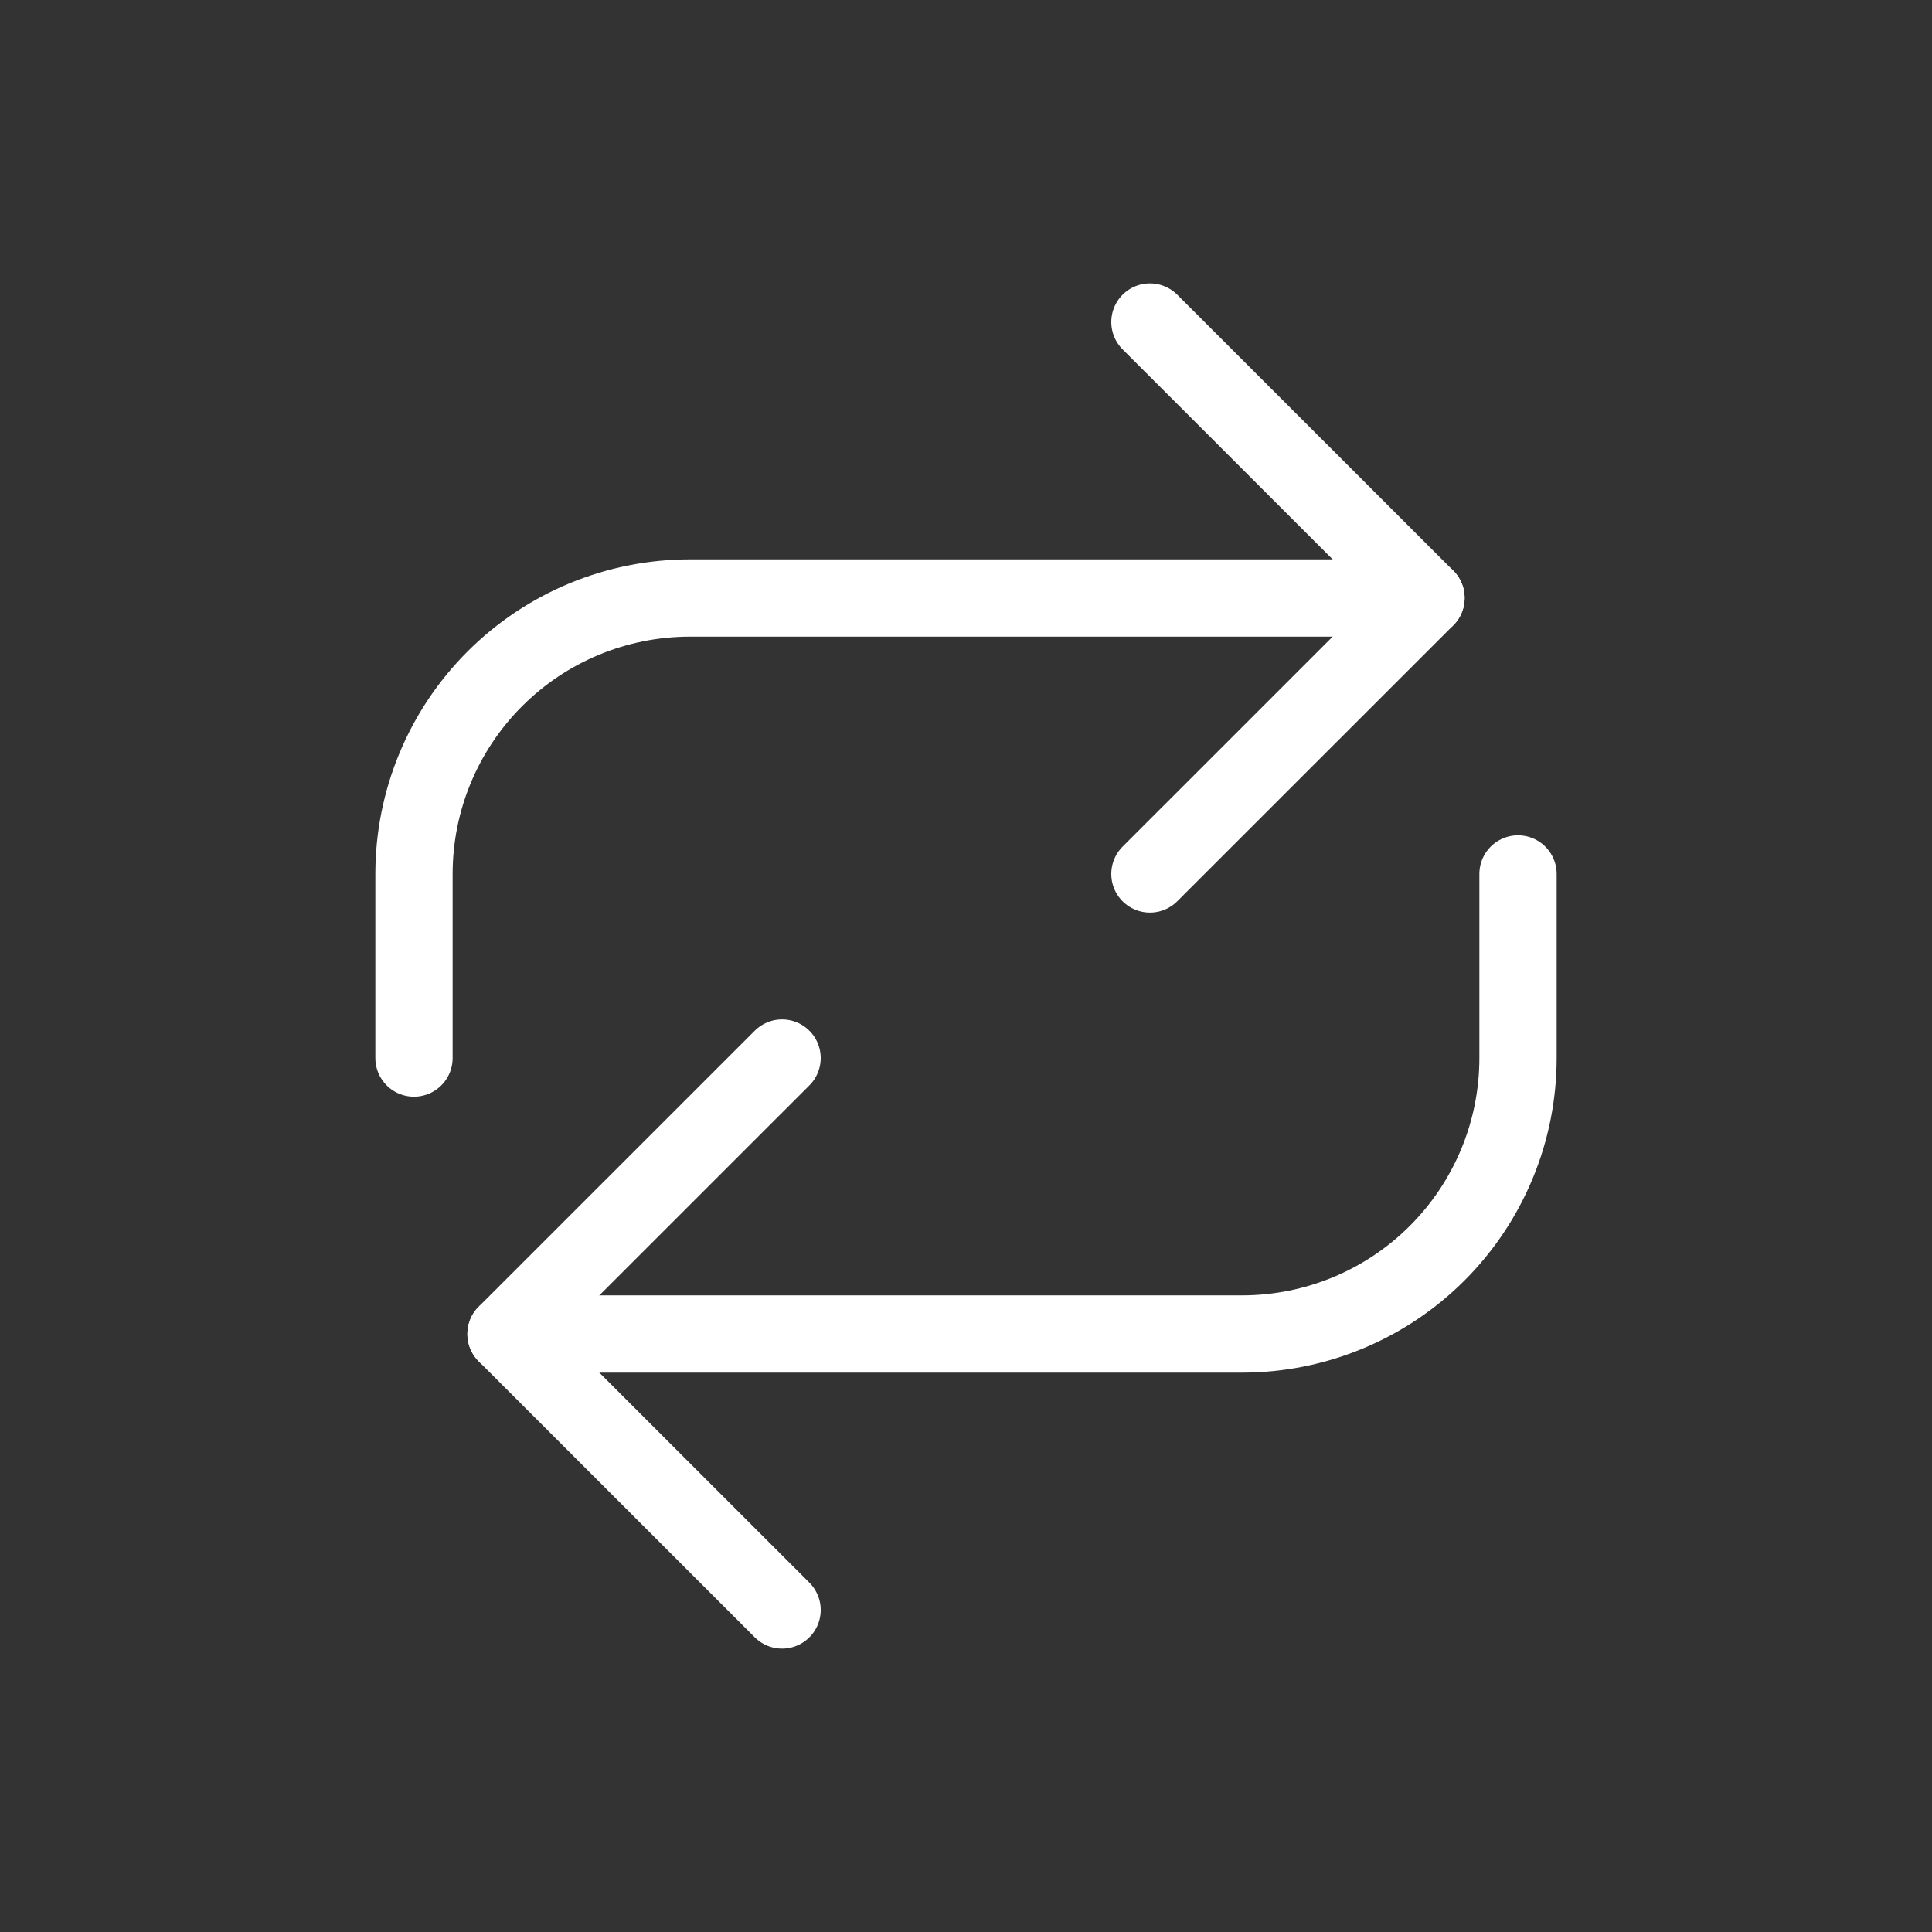 <svg width="25" height="25" viewBox="0 0 25 25" fill="none" xmlns="http://www.w3.org/2000/svg">
<rect x="0" y="0" width="25" height="25" fill="#333333" stroke="none"/>
<path d="M10.12 13.691L6.548 17.262L10.12 20.833" stroke="white" stroke-linecap="round" stroke-linejoin="round"/>
<path d="M19.643 11.309V13.691C19.643 14.638 19.267 15.546 18.597 16.216C17.927 16.886 17.019 17.262 16.071 17.262H6.548M14.88 11.309L18.452 7.738L14.88 4.167" stroke="white" stroke-linecap="round" stroke-linejoin="round"/>
<path d="M5.357 13.691V11.309C5.357 10.362 5.733 9.454 6.403 8.784C7.073 8.114 7.981 7.738 8.929 7.738H18.452" stroke="white" stroke-linecap="round" stroke-linejoin="round"/>
</svg>
